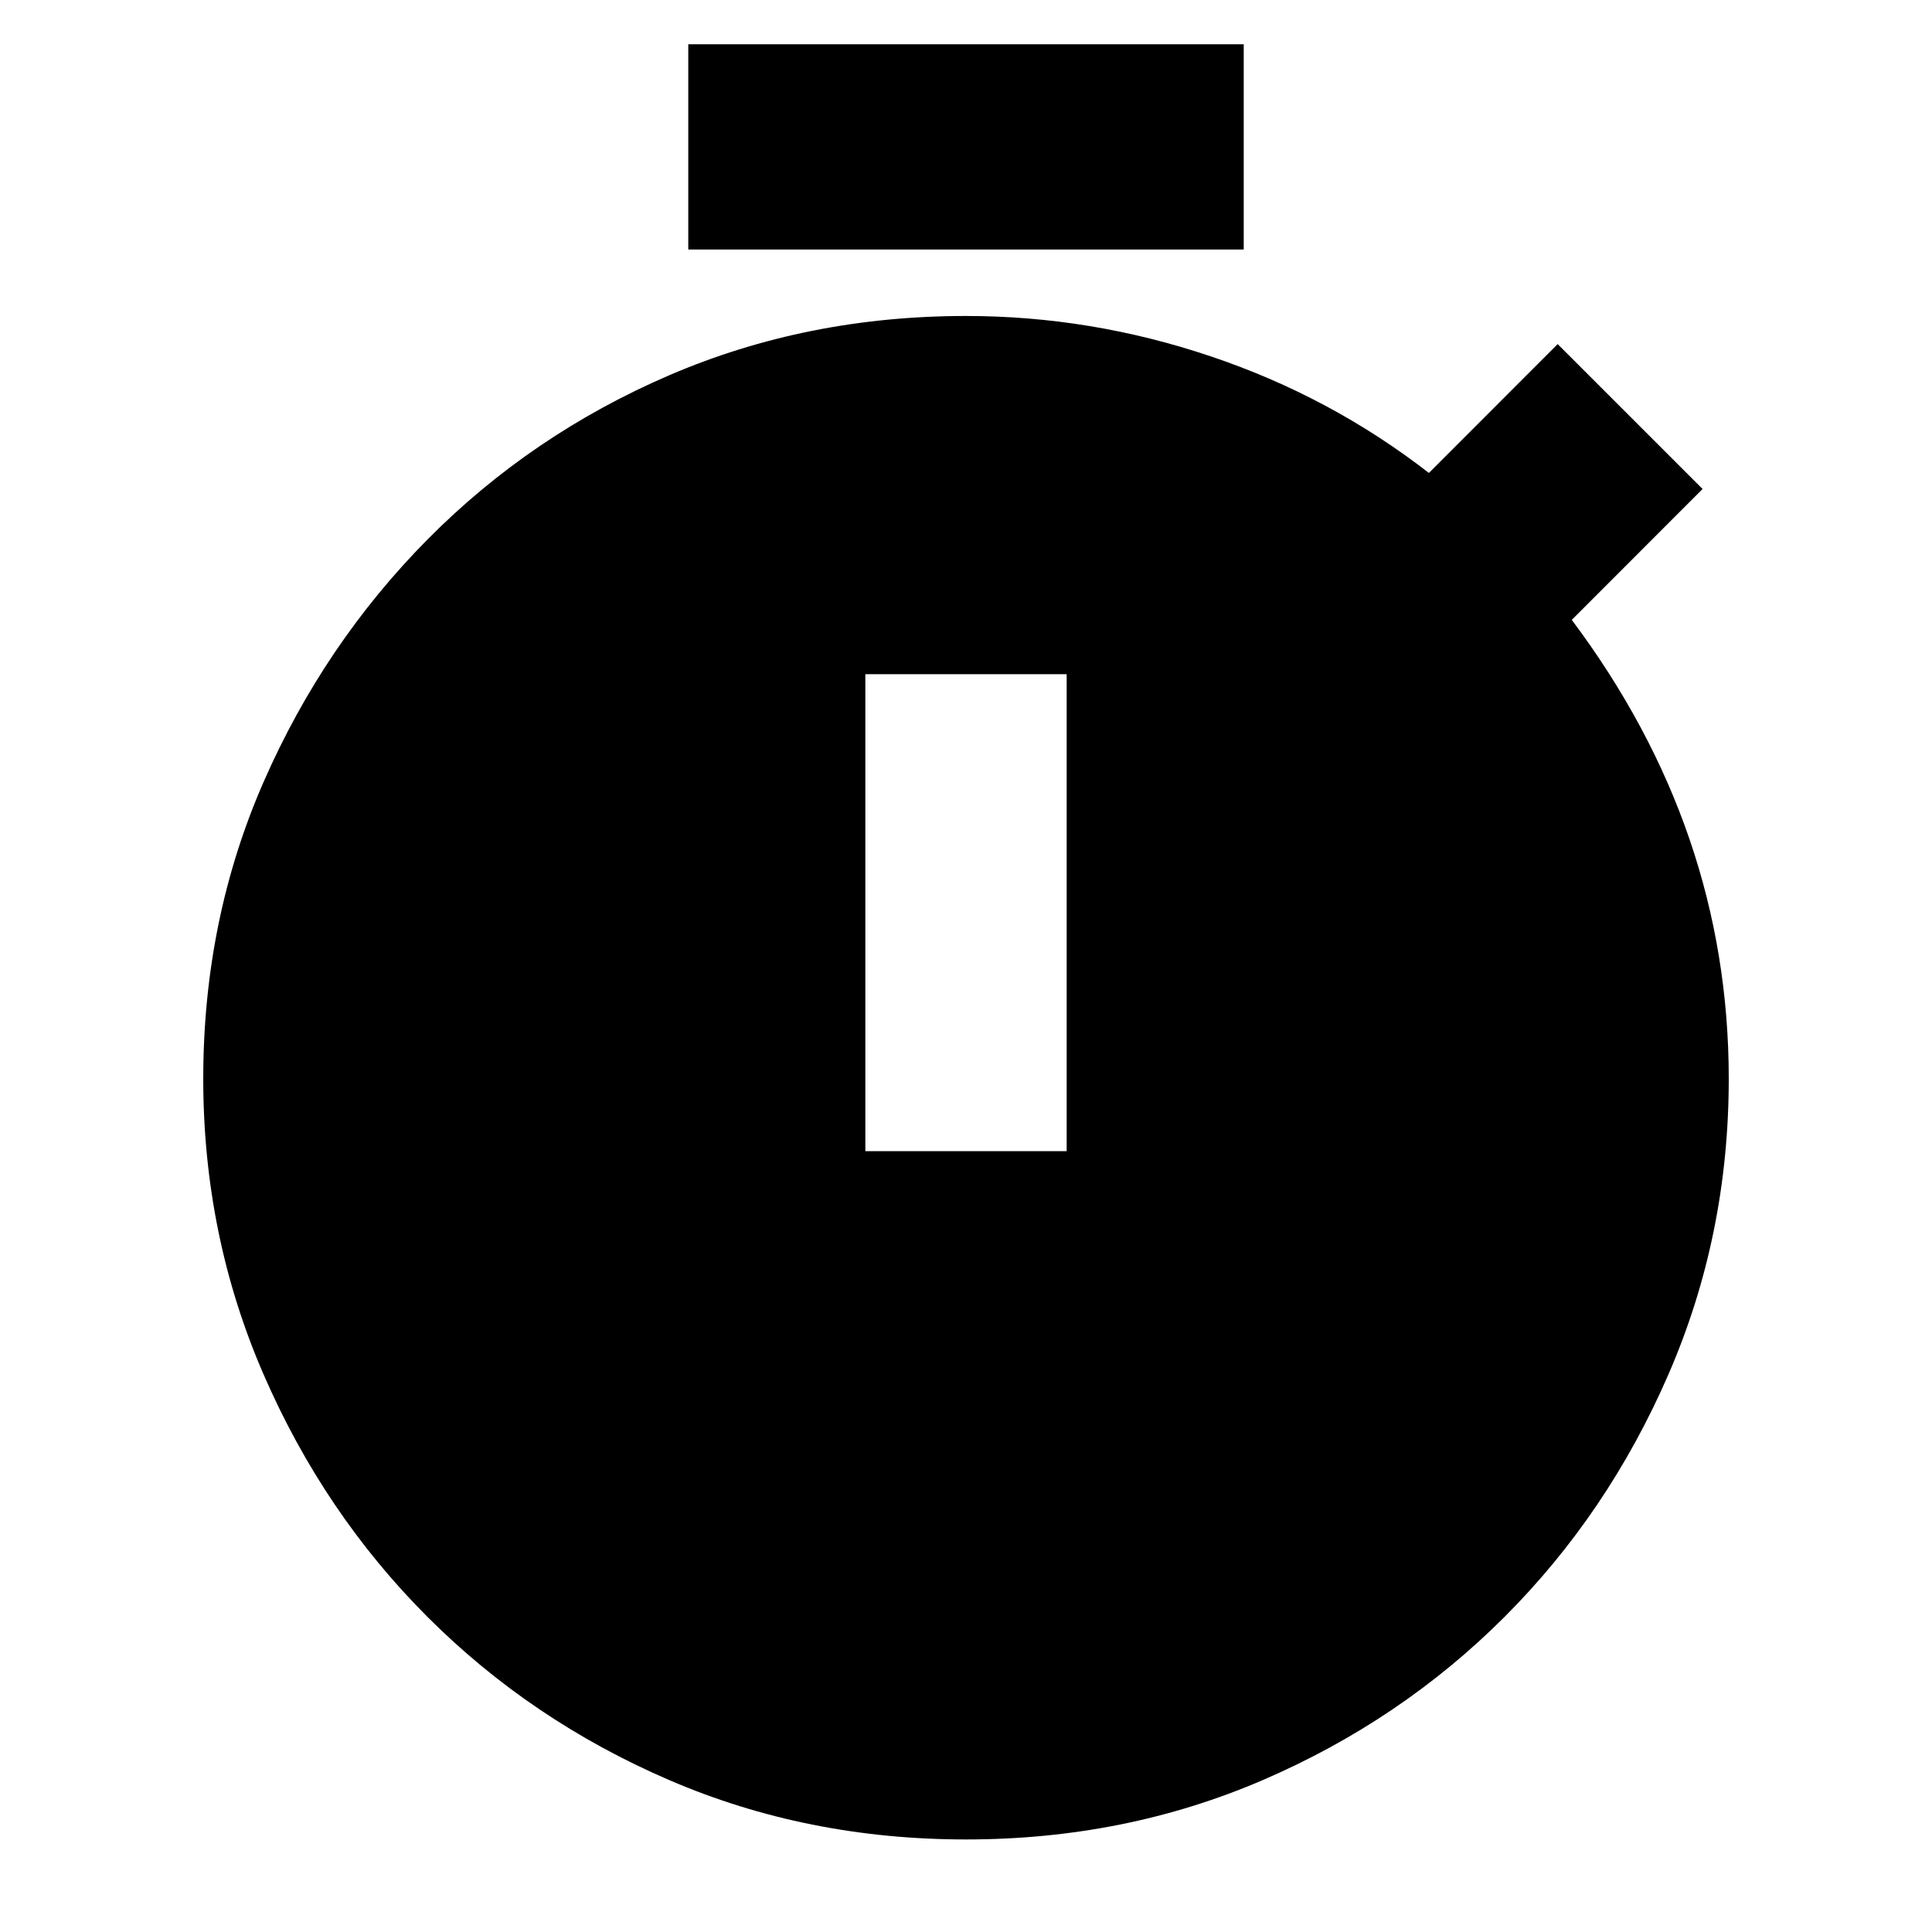 <svg xmlns="http://www.w3.org/2000/svg" height="20" width="20"><path d="M7.125 2.583V0.458H12.875V2.583ZM8.958 11.917H11.042V6.979H8.958ZM10 19.042Q8.354 19.042 6.927 18.427Q5.5 17.812 4.427 16.74Q3.354 15.667 2.729 14.229Q2.104 12.792 2.104 11.167Q2.104 9.521 2.729 8.094Q3.354 6.667 4.427 5.583Q5.5 4.5 6.927 3.885Q8.354 3.271 10 3.271Q11.292 3.271 12.531 3.688Q13.771 4.104 14.792 4.896L16.125 3.562L17.625 5.062L16.271 6.417Q17.083 7.5 17.49 8.688Q17.896 9.875 17.896 11.167Q17.896 12.792 17.271 14.229Q16.646 15.667 15.573 16.74Q14.5 17.812 13.073 18.427Q11.646 19.042 10 19.042Z"/></svg>